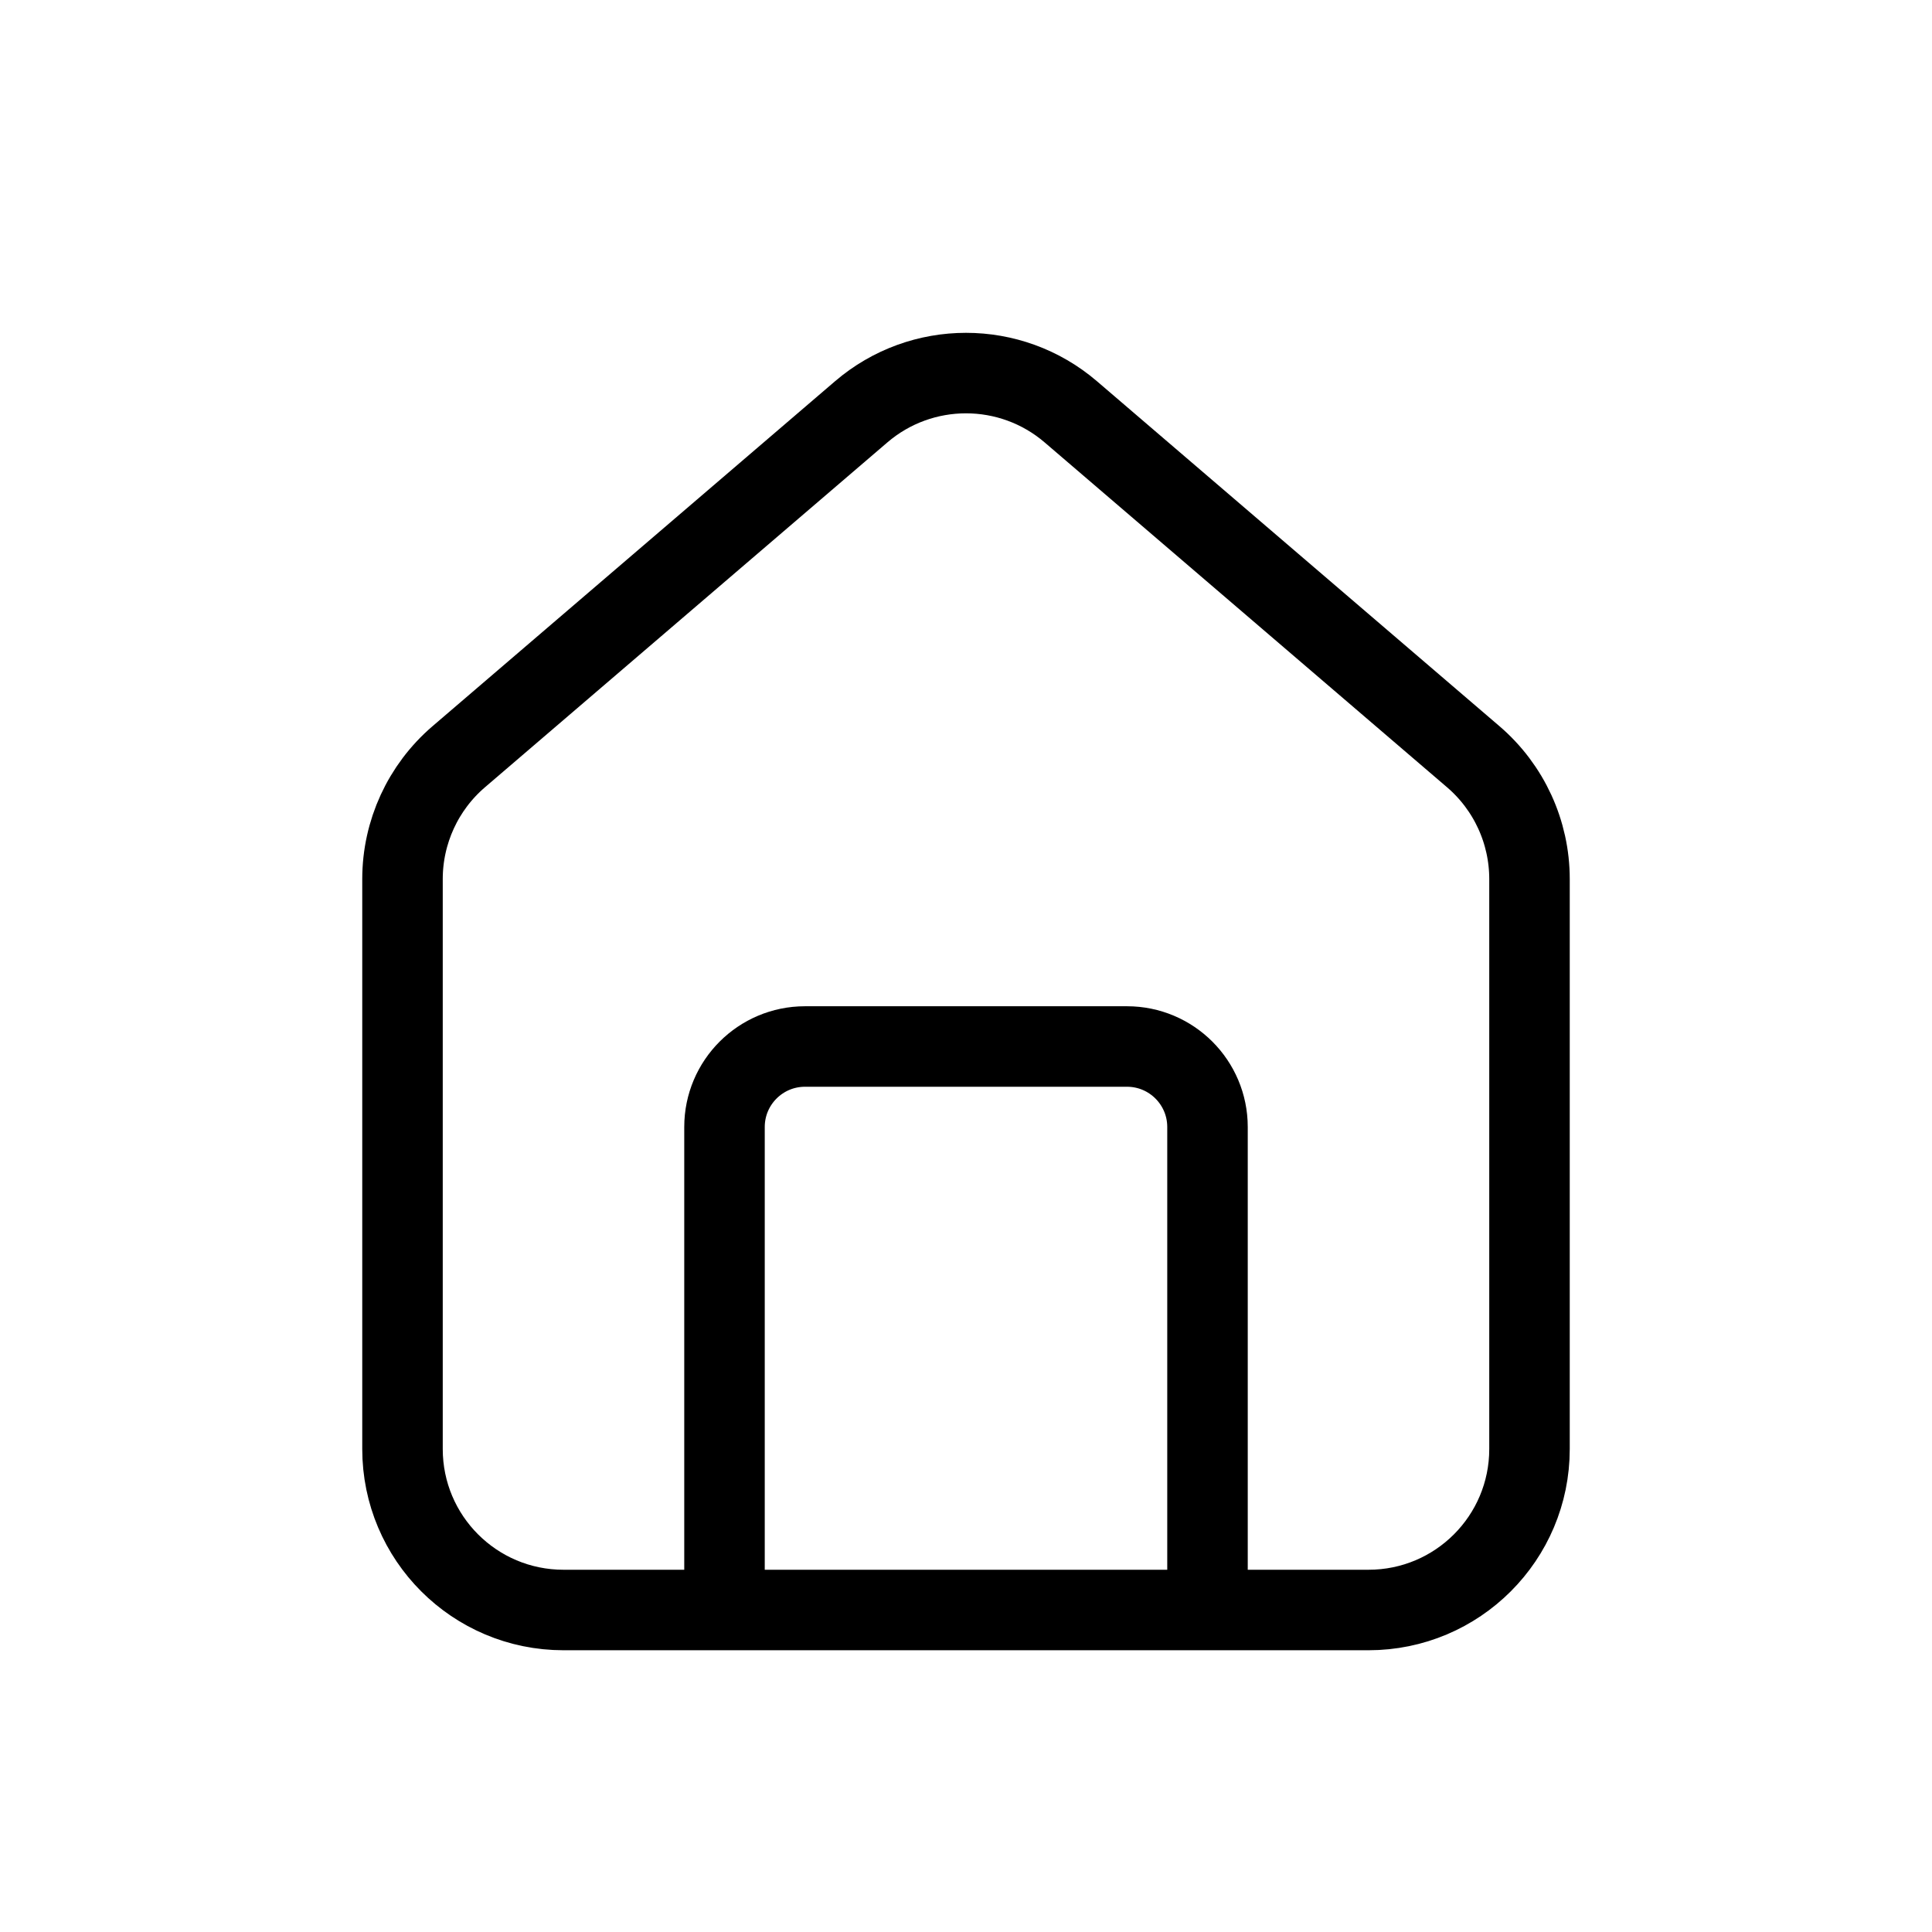 <?xml version="1.0" encoding="utf-8"?><!-- Uploaded to: SVG Repo, www.svgrepo.com, Generator: SVG Repo Mixer Tools -->
<svg width="800px" height="800px" viewBox="0 0 24 24" fill="none" xmlns="http://www.w3.org/2000/svg">
<path d="M9 20H7C5.895 20 5 19.105 5 18V10.92C5 10.336 5.255 9.781 5.698 9.401L10.698 5.116C11.447 4.474 12.553 4.474 13.302 5.116L18.302 9.401C18.745 9.781 19 10.336 19 10.92V18C19 19.105 18.105 20 17 20H15M9 20V14C9 13.448 9.448 13 10 13H14C14.552 13 15 13.448 15 14V20M9 20H15" stroke="#000000" stroke-linecap="round" stroke-linejoin="round"/>
</svg>